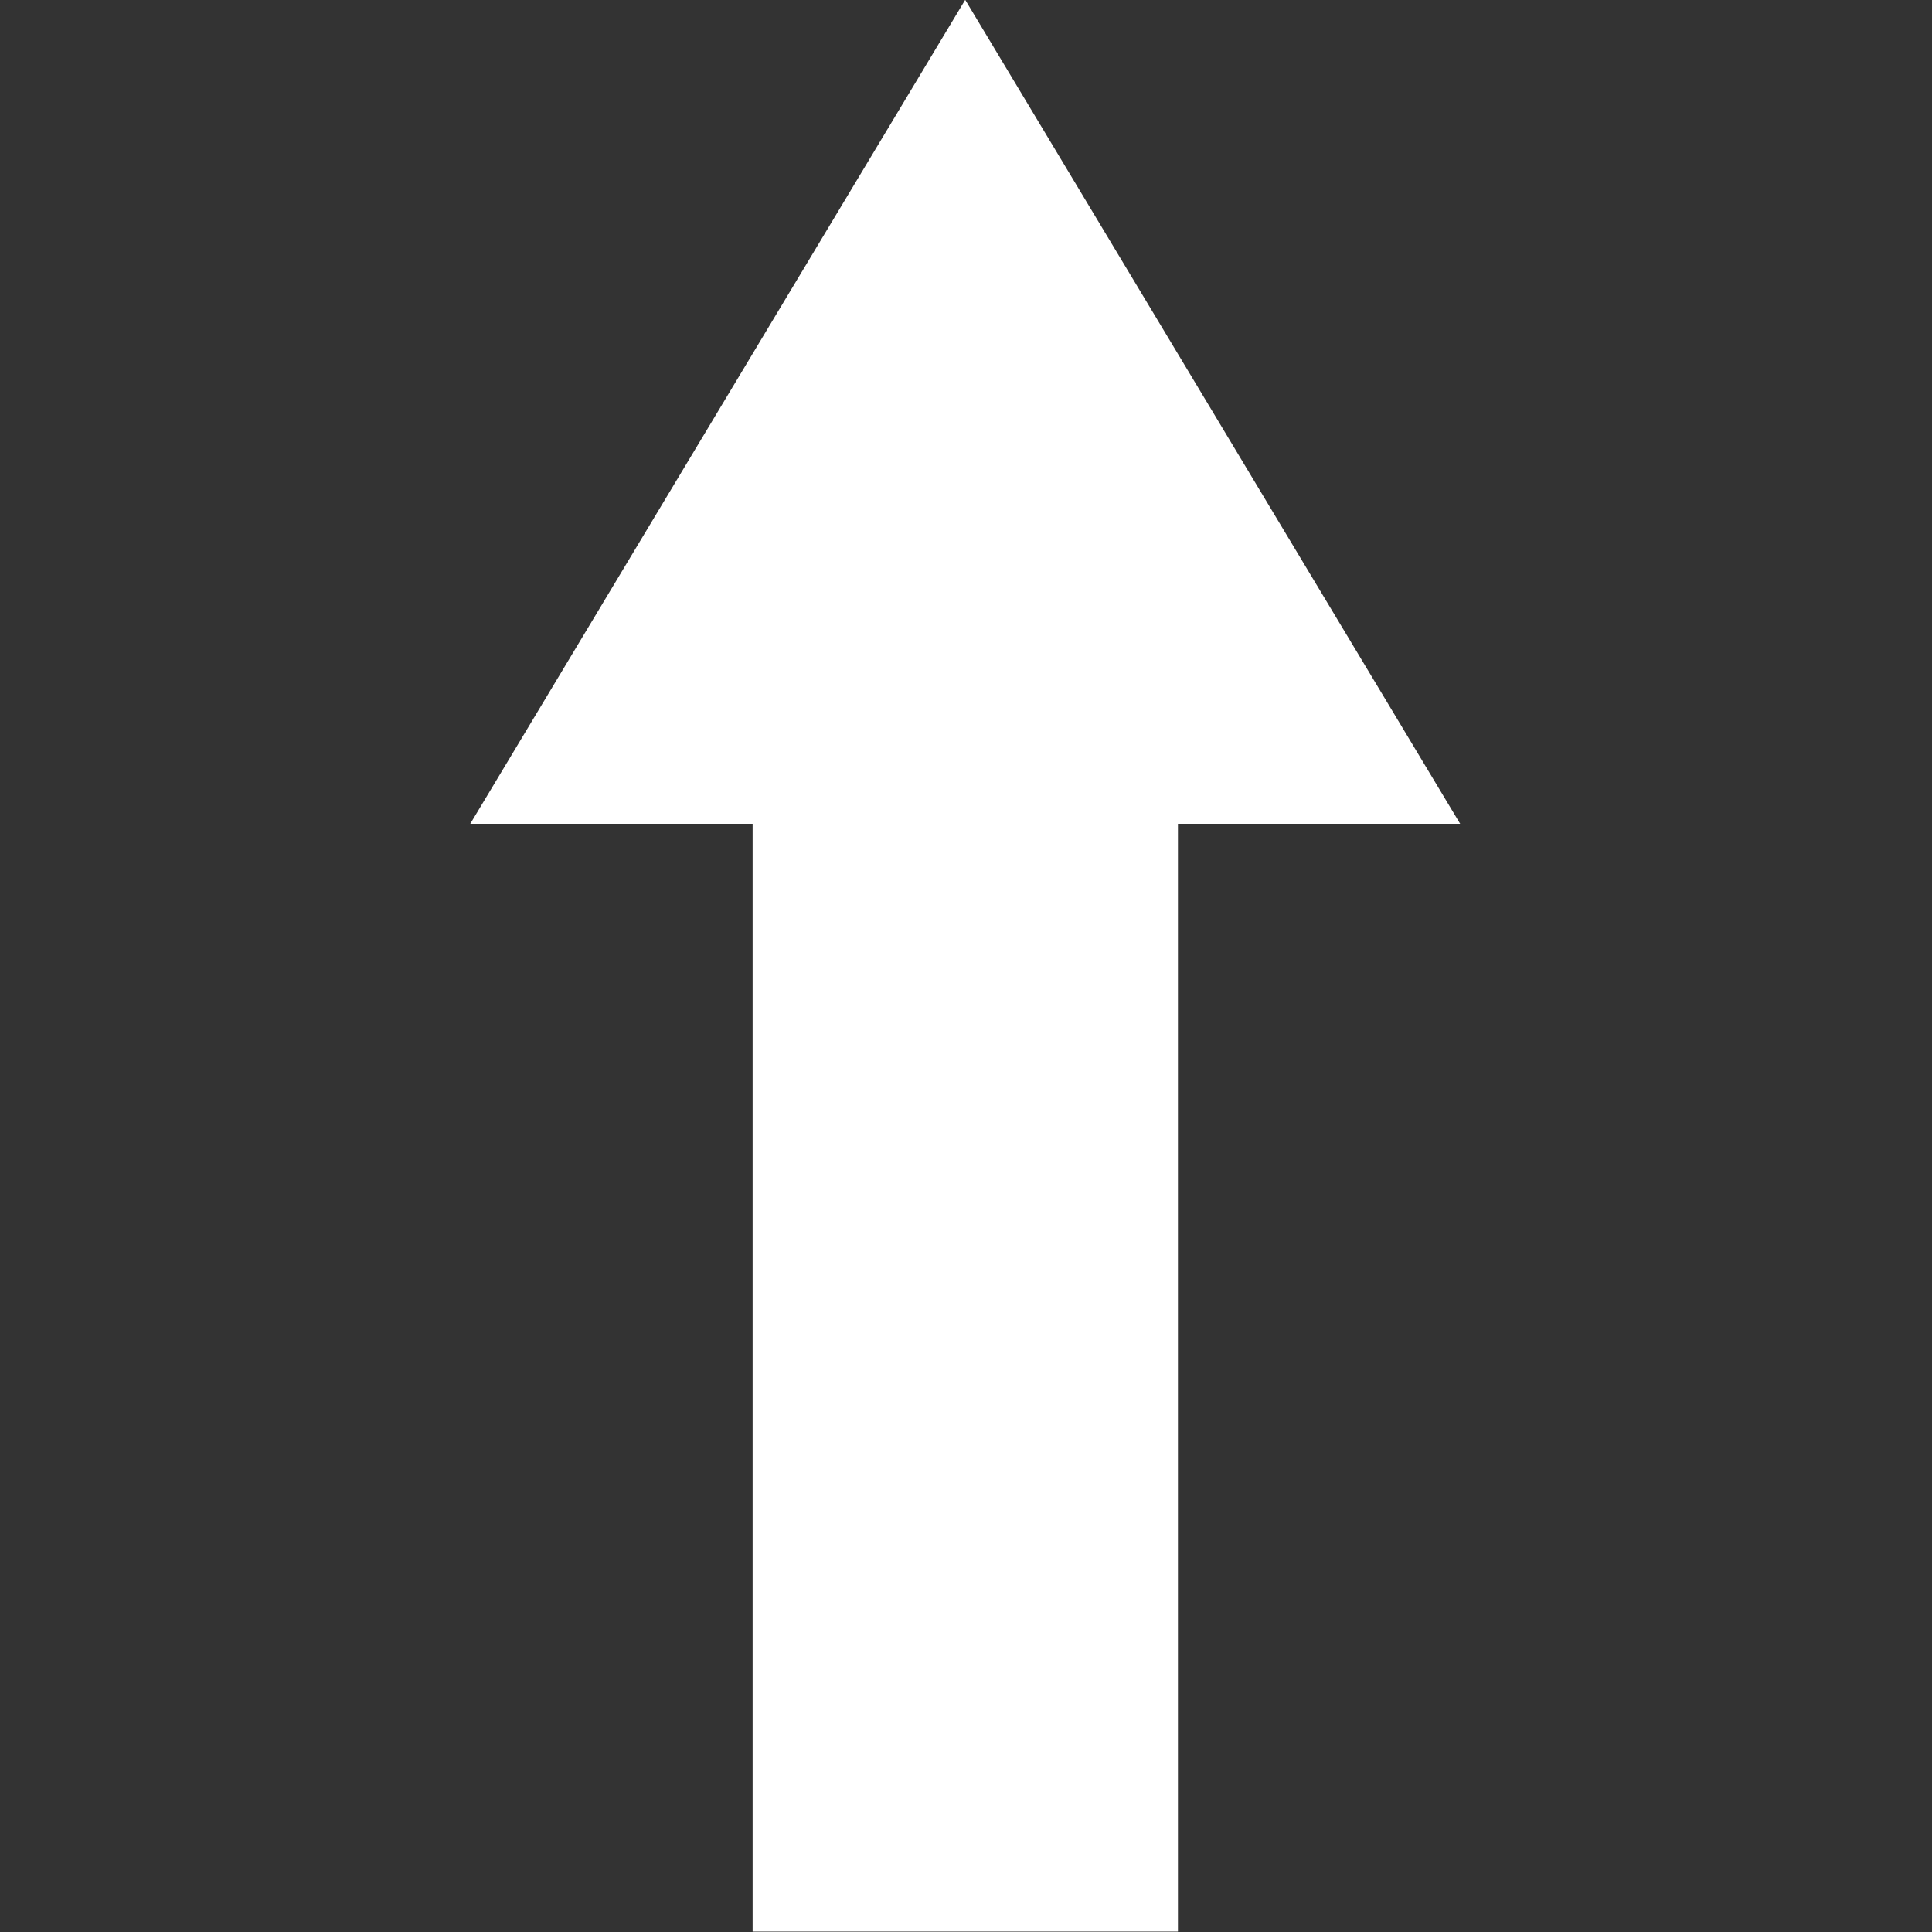 <?xml version="1.0" encoding="UTF-8" standalone="no"?>
<!DOCTYPE svg PUBLIC "-//W3C//DTD SVG 1.1//EN" "http://www.w3.org/Graphics/SVG/1.1/DTD/svg11.dtd">
<svg width="100%" height="100%" viewBox="0 0 64 64" version="1.1" xmlns="http://www.w3.org/2000/svg" xmlns:xlink="http://www.w3.org/1999/xlink" xml:space="preserve" xmlns:serif="http://www.serif.com/" style="fill-rule:evenodd;clip-rule:evenodd;stroke-linejoin:round;stroke-miterlimit:2;">
    <rect x="0" y="0" width="64" height="64" fill="#333333" stroke="none"/>
    <g transform="matrix(4.202,0,0,4.202,-198.573,-70.478)">
        <g id="SmallRoadOneway1lane">
            <path id="Path_1060" d="M58.768,23.267L56.543,23.267L56.543,32L53.19,32L53.19,23.267L50.964,23.267L54.866,16.771L58.768,23.267Z" style="fill:white;fill-rule:nonzero;"/>
        </g>
    </g>
</svg>
